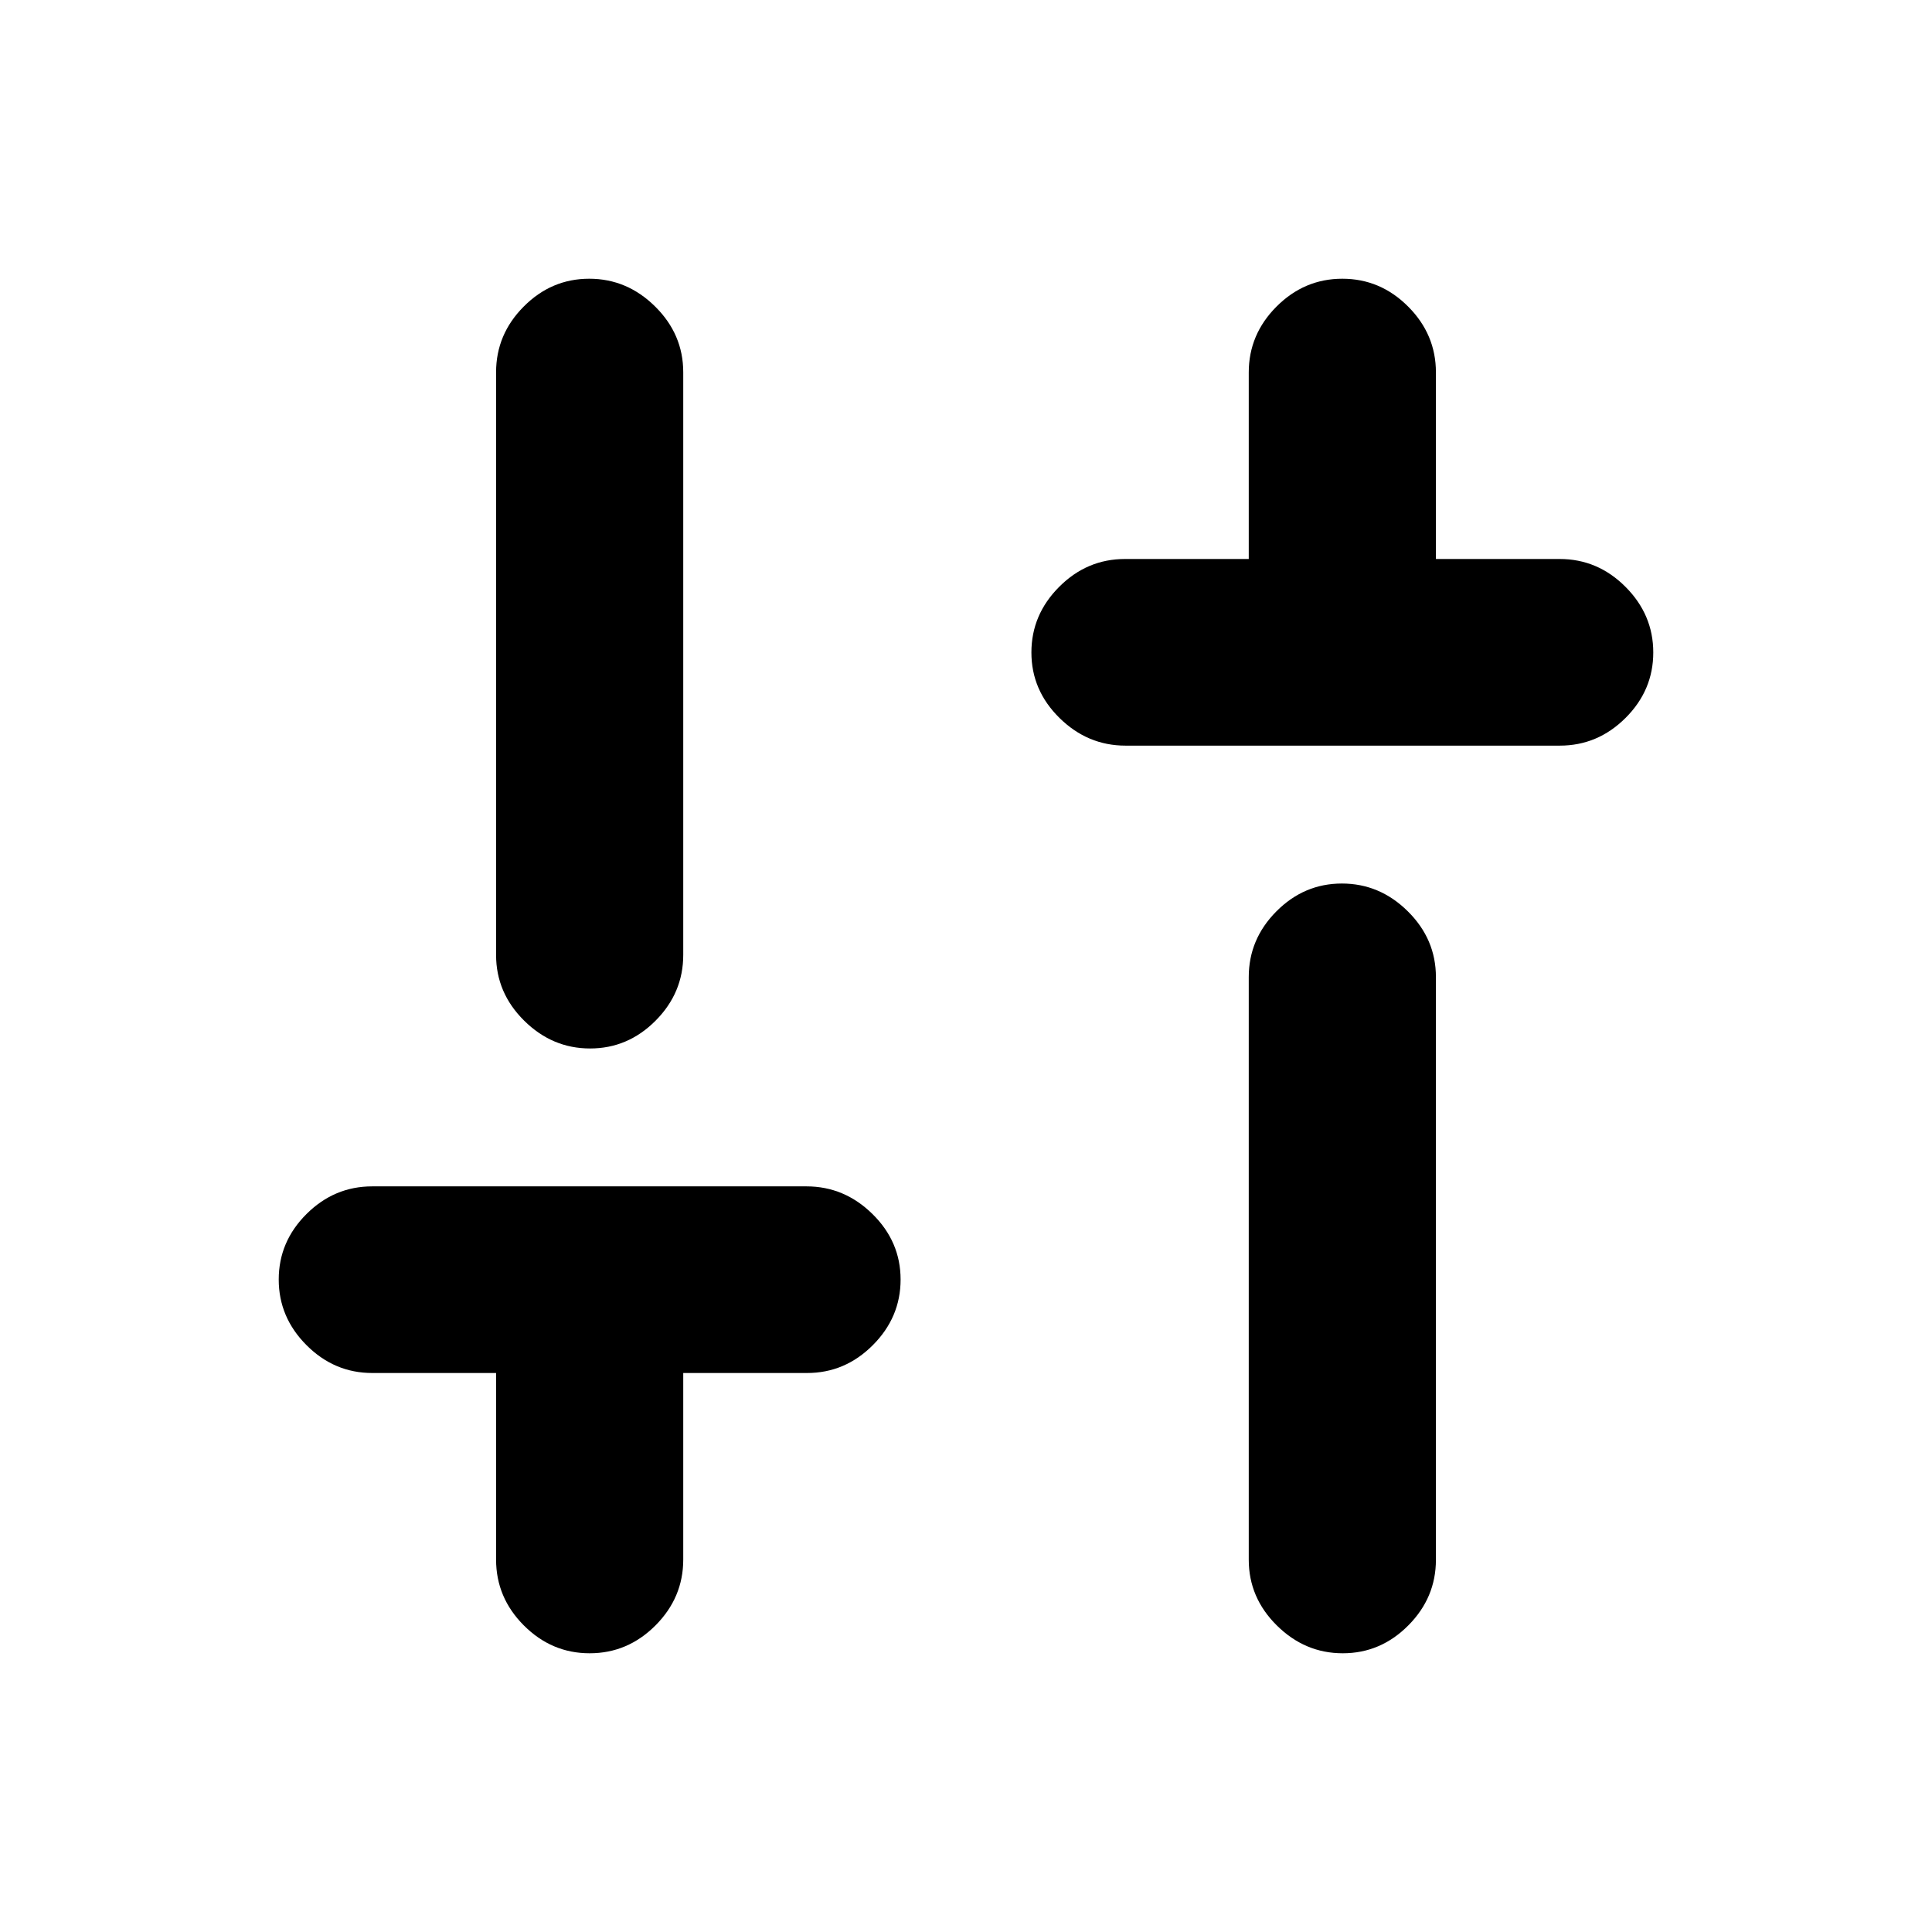 <svg xmlns="http://www.w3.org/2000/svg" height="20" viewBox="0 -960 960 960" width="20"><path d="M559.28-589.5q-18.87 0-32.82-13.75-13.96-13.74-13.96-32.54 0-18.8 13.81-32.62 13.8-13.83 32.69-13.83h61.5v-92.69q0-18.92 13.81-32.75 13.8-13.82 32.69-13.82 18.89 0 32.69 13.82 13.81 13.83 13.81 32.75v92.69H775q18.89 0 32.69 13.83 13.81 13.82 13.81 32.62 0 18.8-13.79 32.54-13.8 13.75-32.67 13.75H559.28Zm107.93 451q-18.8 0-32.75-13.81-13.96-13.8-13.96-32.69v-289.48q0-18.88 13.75-32.69 13.74-13.81 32.54-13.81 18.8 0 32.75 13.81 13.96 13.81 13.96 32.69V-185q0 18.89-13.75 32.69-13.74 13.81-32.54 13.81Zm-374.21 0q-18.89 0-32.69-13.82-13.81-13.83-13.81-32.75v-92.69H185q-18.89 0-32.69-13.83-13.81-13.82-13.81-32.62 0-18.8 13.79-32.54 13.8-13.75 32.67-13.75h215.76q18.87 0 32.82 13.75 13.96 13.74 13.96 32.54 0 18.8-13.81 32.62-13.8 13.83-32.69 13.83h-61.5v92.69q0 18.92-13.81 32.75-13.8 13.82-32.69 13.82Zm.21-300.52q-18.8 0-32.75-13.81-13.96-13.81-13.96-32.69V-775q0-18.89 13.75-32.69 13.74-13.81 32.54-13.81 18.8 0 32.75 13.81 13.96 13.8 13.96 32.69v289.48q0 18.88-13.75 32.69-13.74 13.81-32.54 13.81Z"/></svg>
